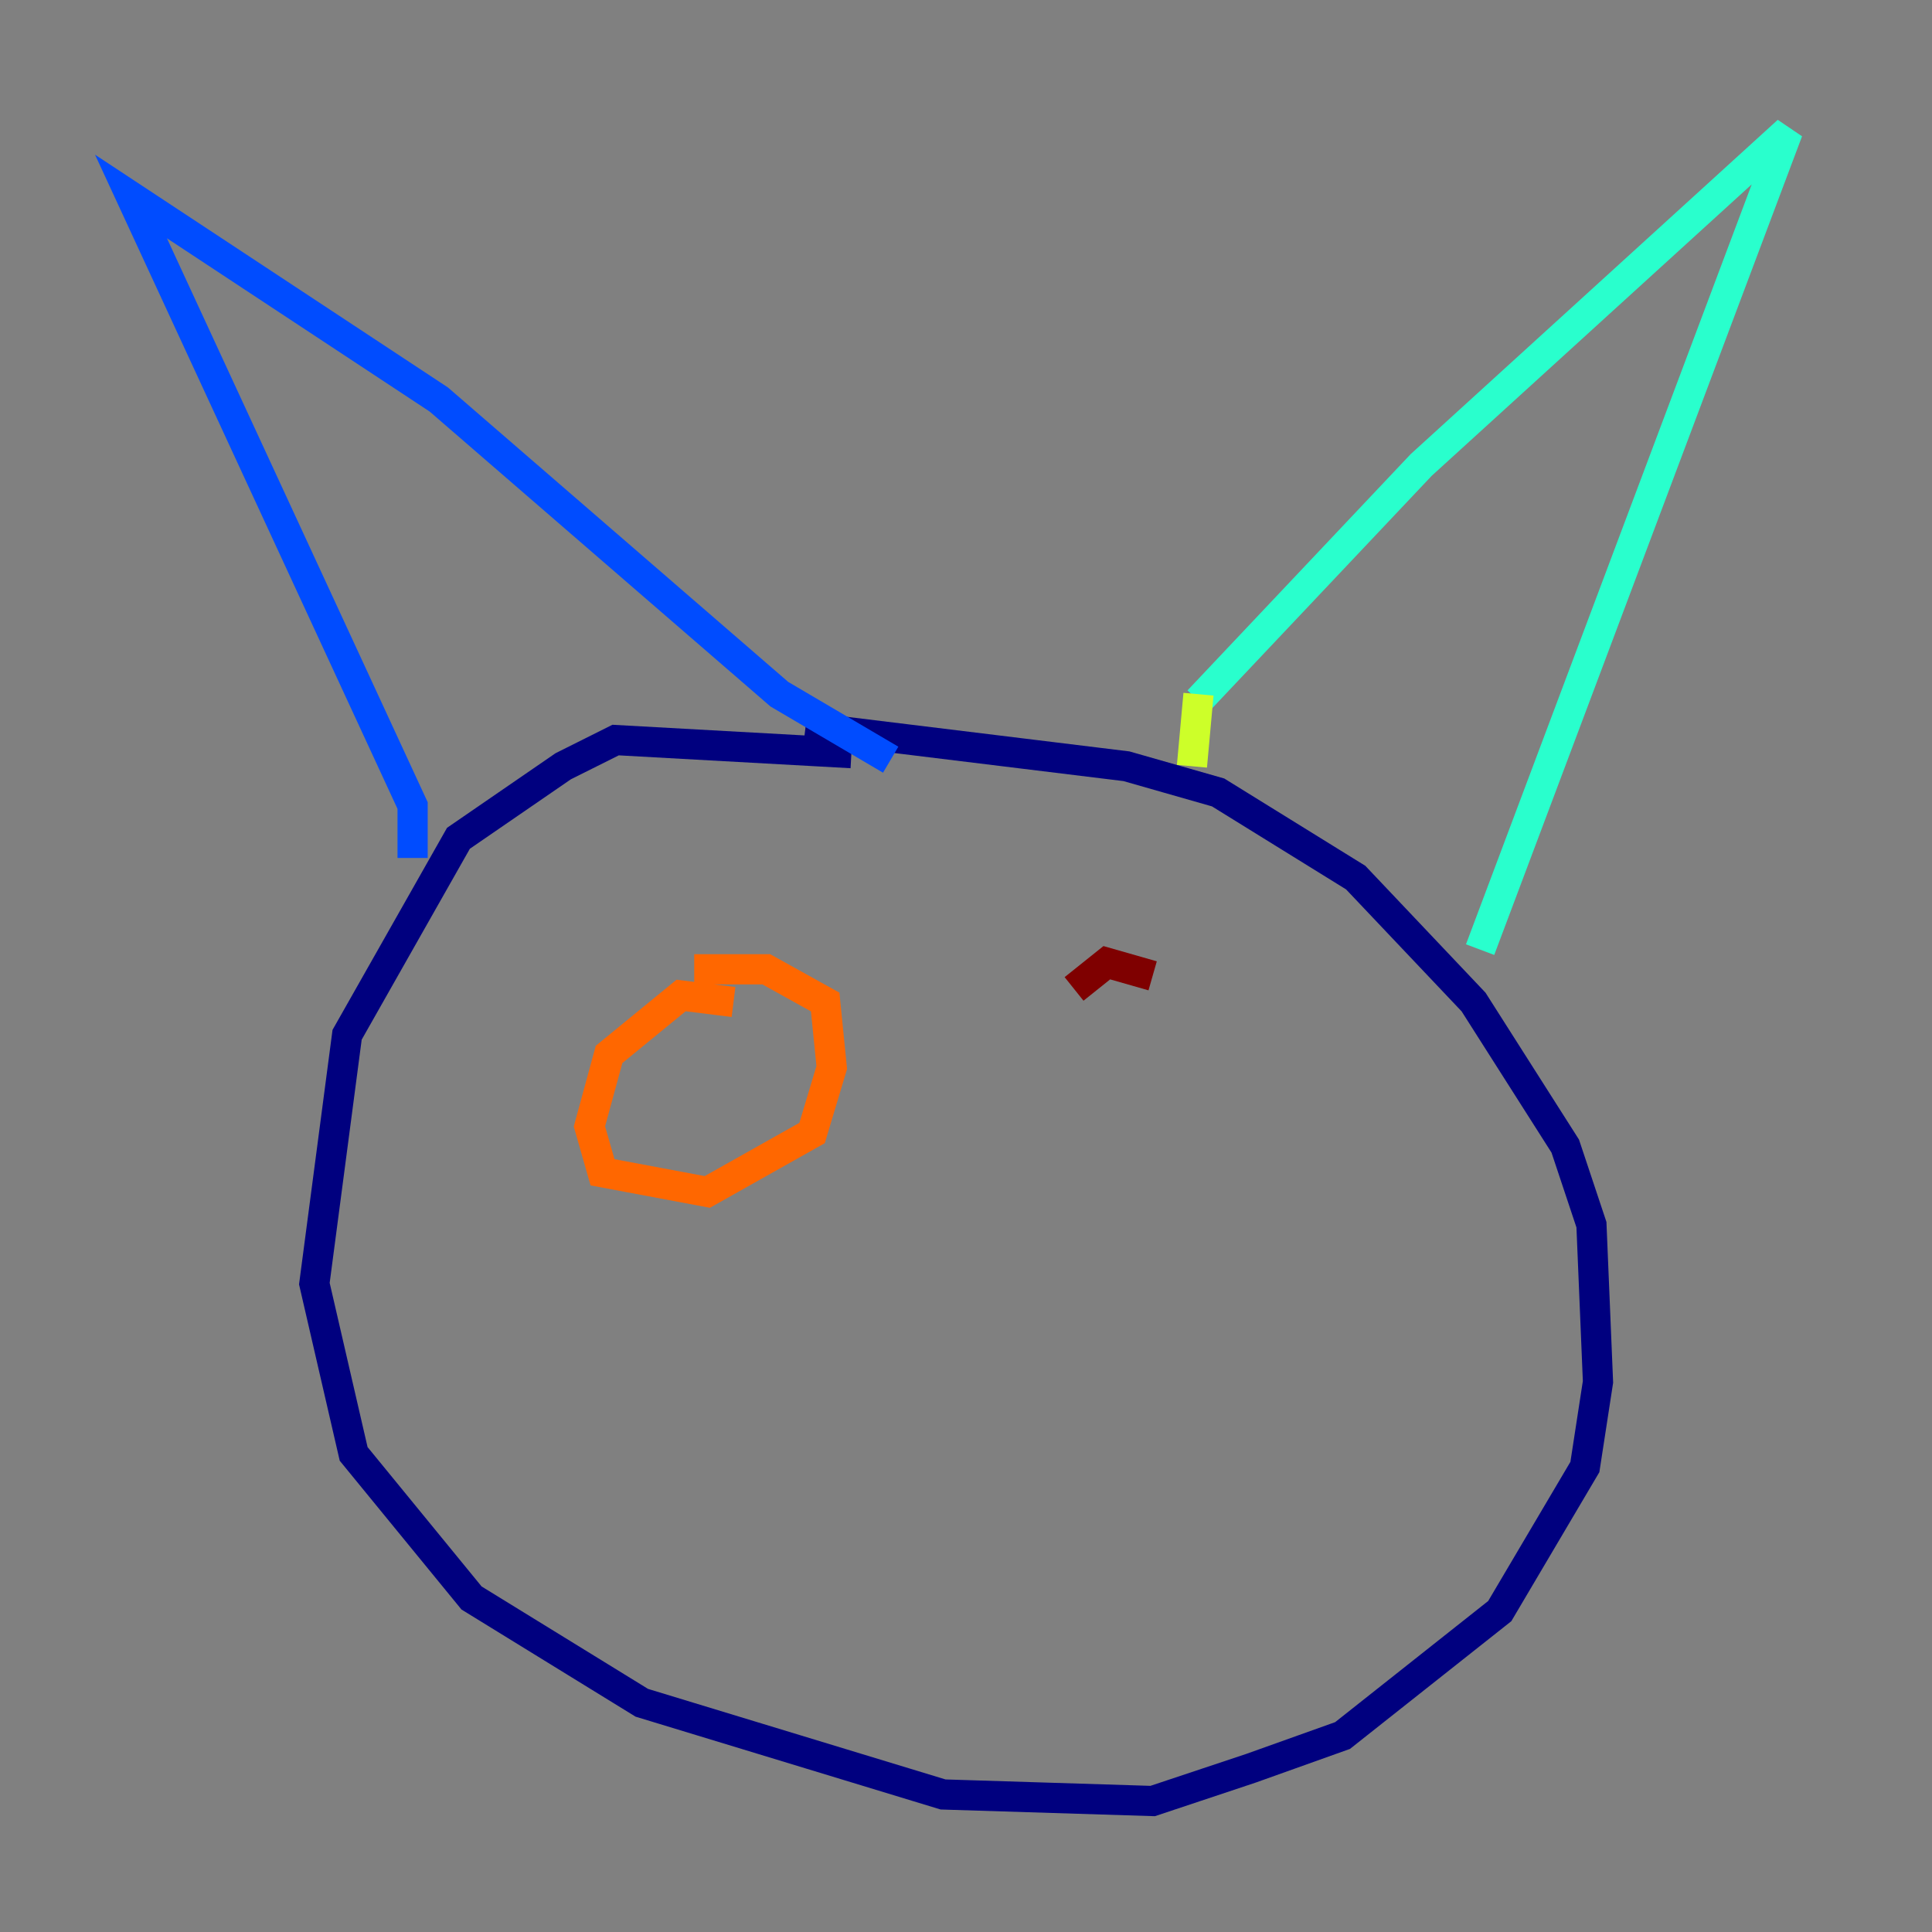 <?xml version="1.0" encoding="utf-8" ?>
<svg baseProfile="tiny" height="128" version="1.2" viewBox="0,0,128,128" width="128" xmlns="http://www.w3.org/2000/svg" xmlns:ev="http://www.w3.org/2001/xml-events" xmlns:xlink="http://www.w3.org/1999/xlink"><rect x="0" y="0" width="128" height="128" fill="#808080" stroke="none"/><defs /><polyline fill="none" points="56.407,49.898 40.786,49.031 37.315,50.766 30.373,55.539 22.997,68.556 20.827,85.044 23.43,96.325 31.241,105.871 42.522,112.814 62.481,118.888 76.366,119.322 82.875,117.153 88.949,114.983 99.363,106.739 105.003,97.193 105.871,91.552 105.437,81.139 103.702,75.932 97.627,66.386 89.817,58.142 80.705,52.502 74.63,50.766 53.37,48.163" stroke="#00007f" stroke-width="2" /><polyline fill="none" points="27.336,56.841 27.336,53.37 8.678,13.017 29.071,26.468 51.634,45.993 59.01,50.332" stroke="#004cff" stroke-width="2" /><polyline fill="none" points="79.403,46.427 94.156,30.807 118.454,8.678 98.061,62.915" stroke="#29ffcd" stroke-width="2" /><polyline fill="none" points="79.403,45.993 78.969,50.766" stroke="#cdff29" stroke-width="2" /><polyline fill="none" points="48.597,66.386 45.125,65.953 40.352,69.858 39.051,74.63 39.919,77.668 46.861,78.969 53.803,75.064 55.105,70.725 54.671,66.386 50.766,64.217 45.993,64.217" stroke="#ff6700" stroke-width="2" /><polyline fill="none" points="76.366,64.651 73.329,63.783 71.159,65.519" stroke="#7f0000" stroke-width="2" /></svg>